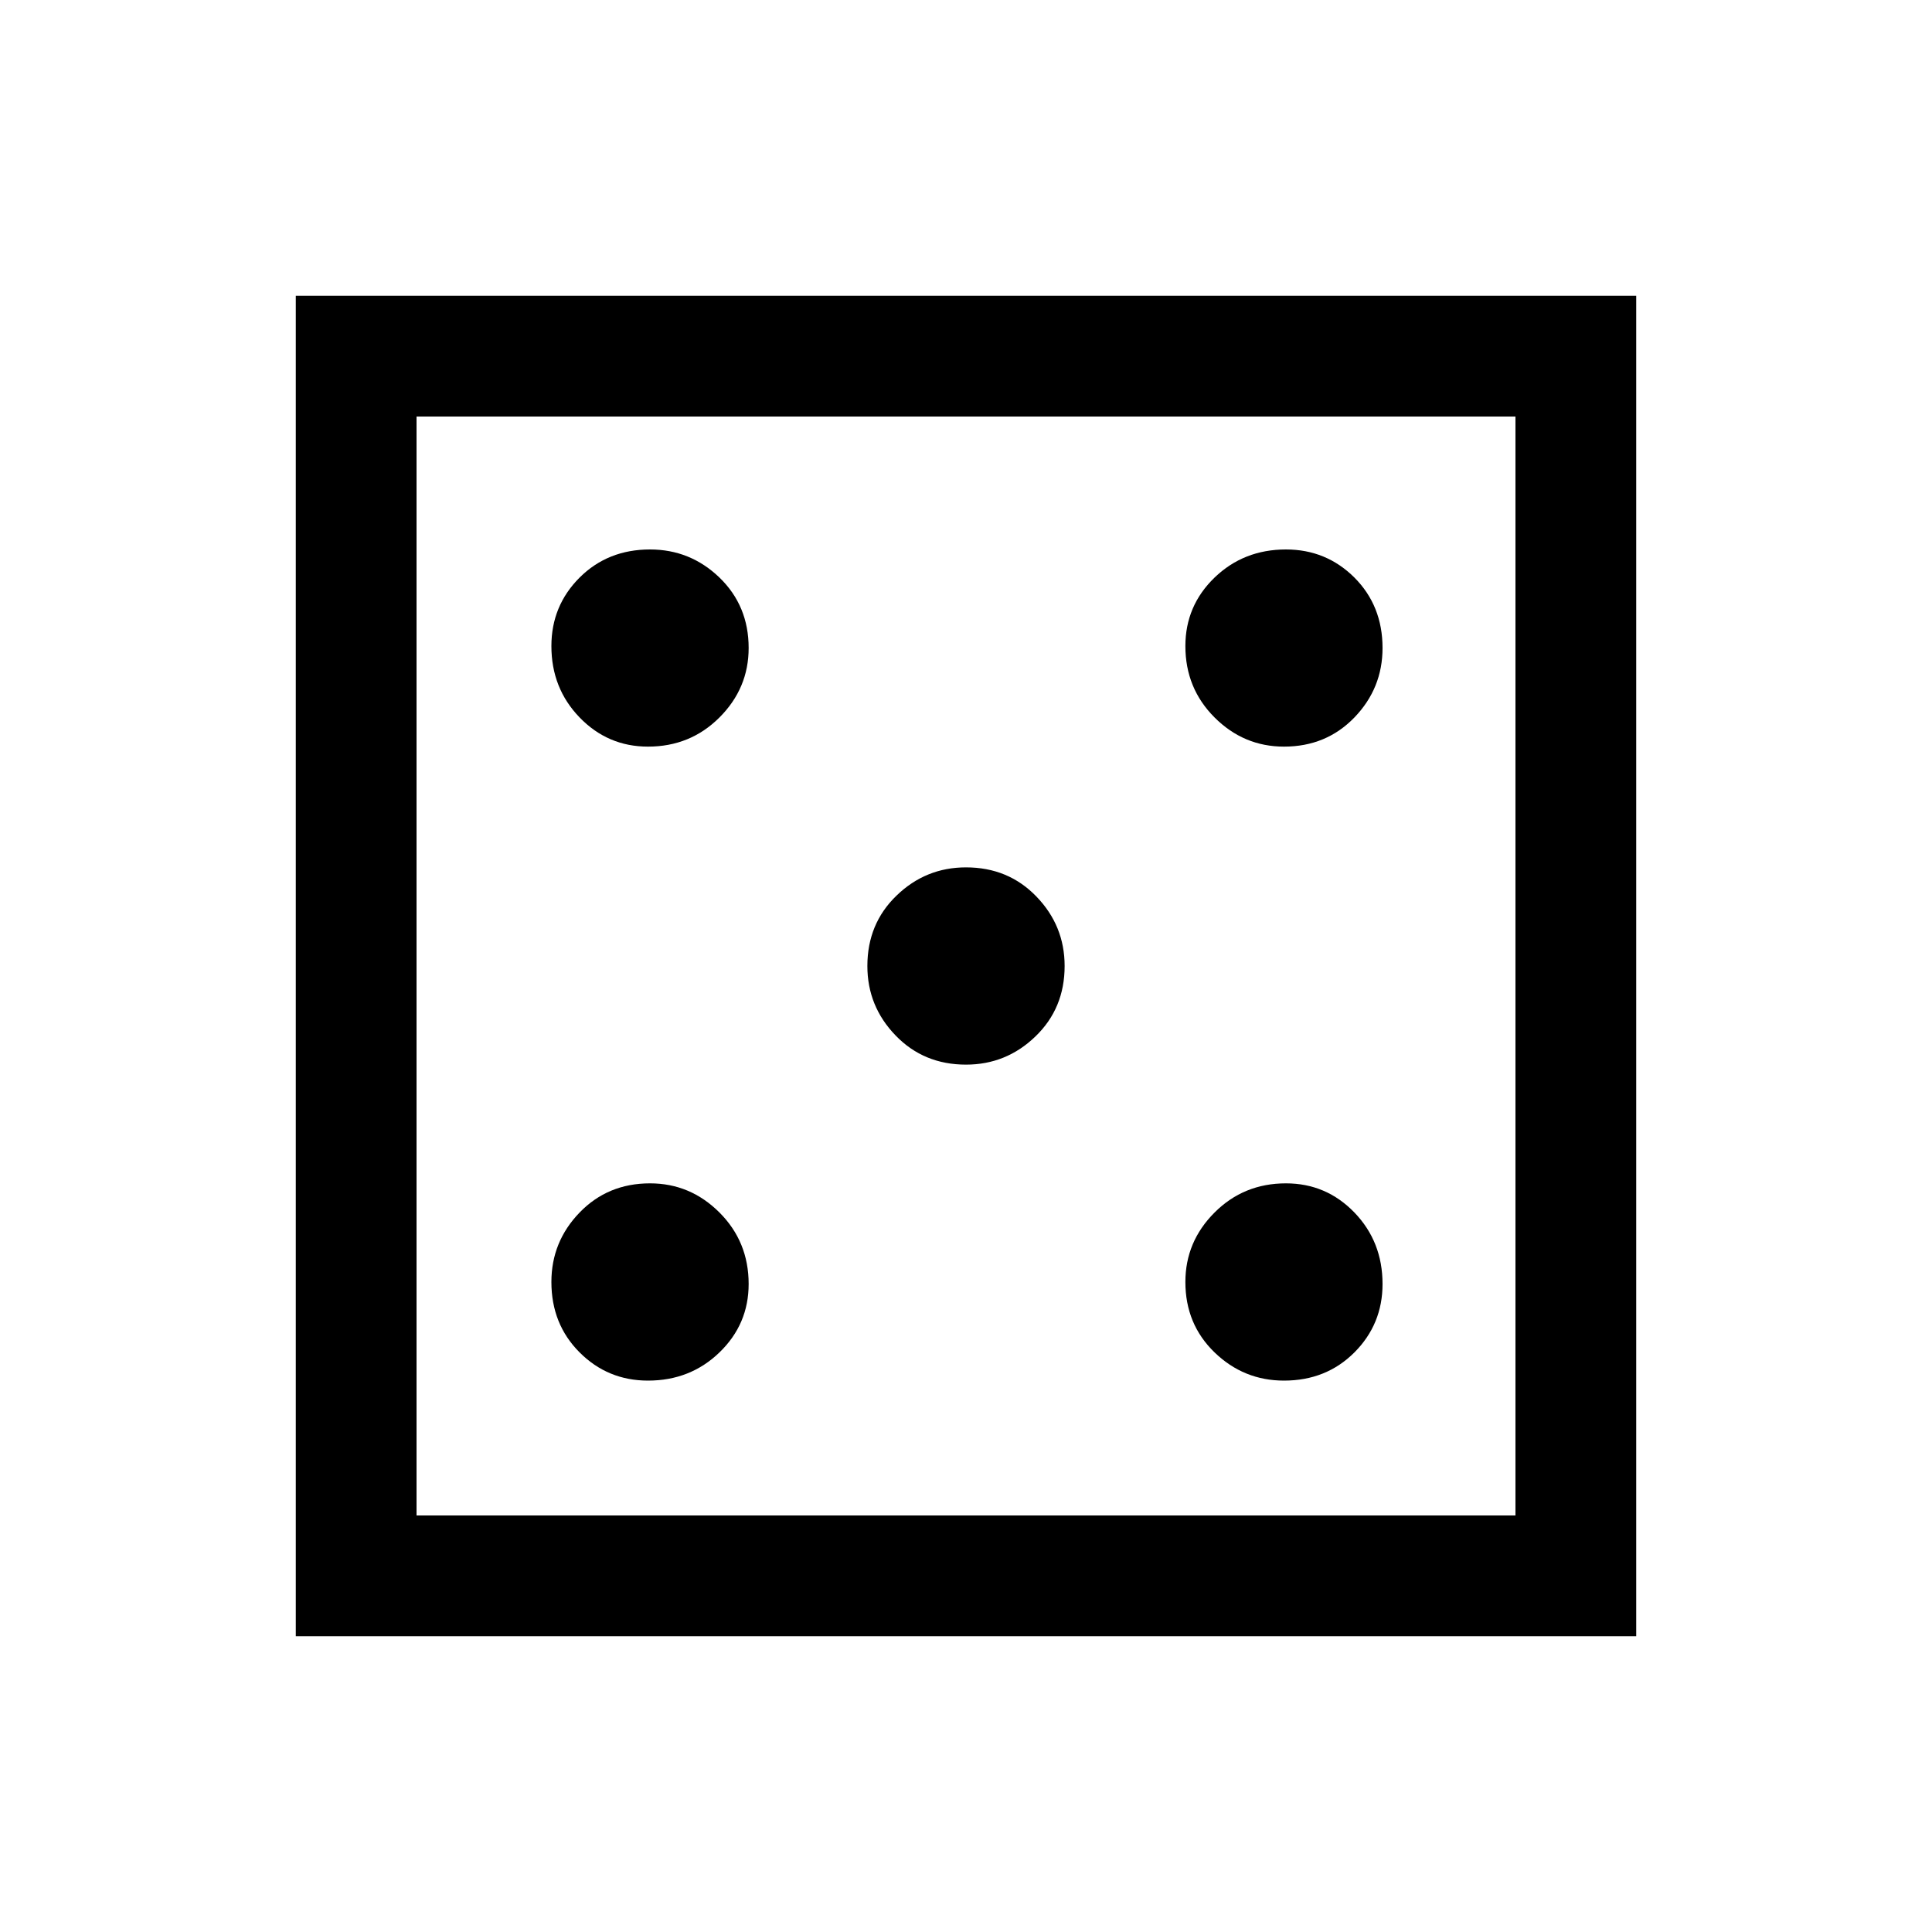 <svg xmlns="http://www.w3.org/2000/svg" height="20" width="20"><path d="M6.708 14.292Q7.146 14.292 7.448 14Q7.75 13.708 7.75 13.292Q7.75 12.854 7.448 12.552Q7.146 12.25 6.729 12.25Q6.292 12.25 6 12.552Q5.708 12.854 5.708 13.271Q5.708 13.708 6 14Q6.292 14.292 6.708 14.292ZM6.708 7.729Q7.146 7.729 7.448 7.427Q7.75 7.125 7.75 6.708Q7.75 6.271 7.448 5.979Q7.146 5.688 6.729 5.688Q6.292 5.688 6 5.979Q5.708 6.271 5.708 6.688Q5.708 7.125 6 7.427Q6.292 7.729 6.708 7.729ZM10 11.021Q10.417 11.021 10.719 10.729Q11.021 10.438 11.021 10Q11.021 9.583 10.729 9.281Q10.438 8.979 10 8.979Q9.583 8.979 9.281 9.271Q8.979 9.562 8.979 10Q8.979 10.417 9.271 10.719Q9.562 11.021 10 11.021ZM13.292 14.292Q13.729 14.292 14.021 14Q14.312 13.708 14.312 13.292Q14.312 12.854 14.021 12.552Q13.729 12.25 13.312 12.25Q12.875 12.25 12.573 12.552Q12.271 12.854 12.271 13.271Q12.271 13.708 12.573 14Q12.875 14.292 13.292 14.292ZM13.292 7.729Q13.729 7.729 14.021 7.427Q14.312 7.125 14.312 6.708Q14.312 6.271 14.021 5.979Q13.729 5.688 13.312 5.688Q12.875 5.688 12.573 5.979Q12.271 6.271 12.271 6.688Q12.271 7.125 12.573 7.427Q12.875 7.729 13.292 7.729ZM3.062 16.938V3.062H16.938V16.938ZM4.312 15.688H15.688V4.312H4.312ZM4.312 15.688V4.312V15.688Z"/></svg>